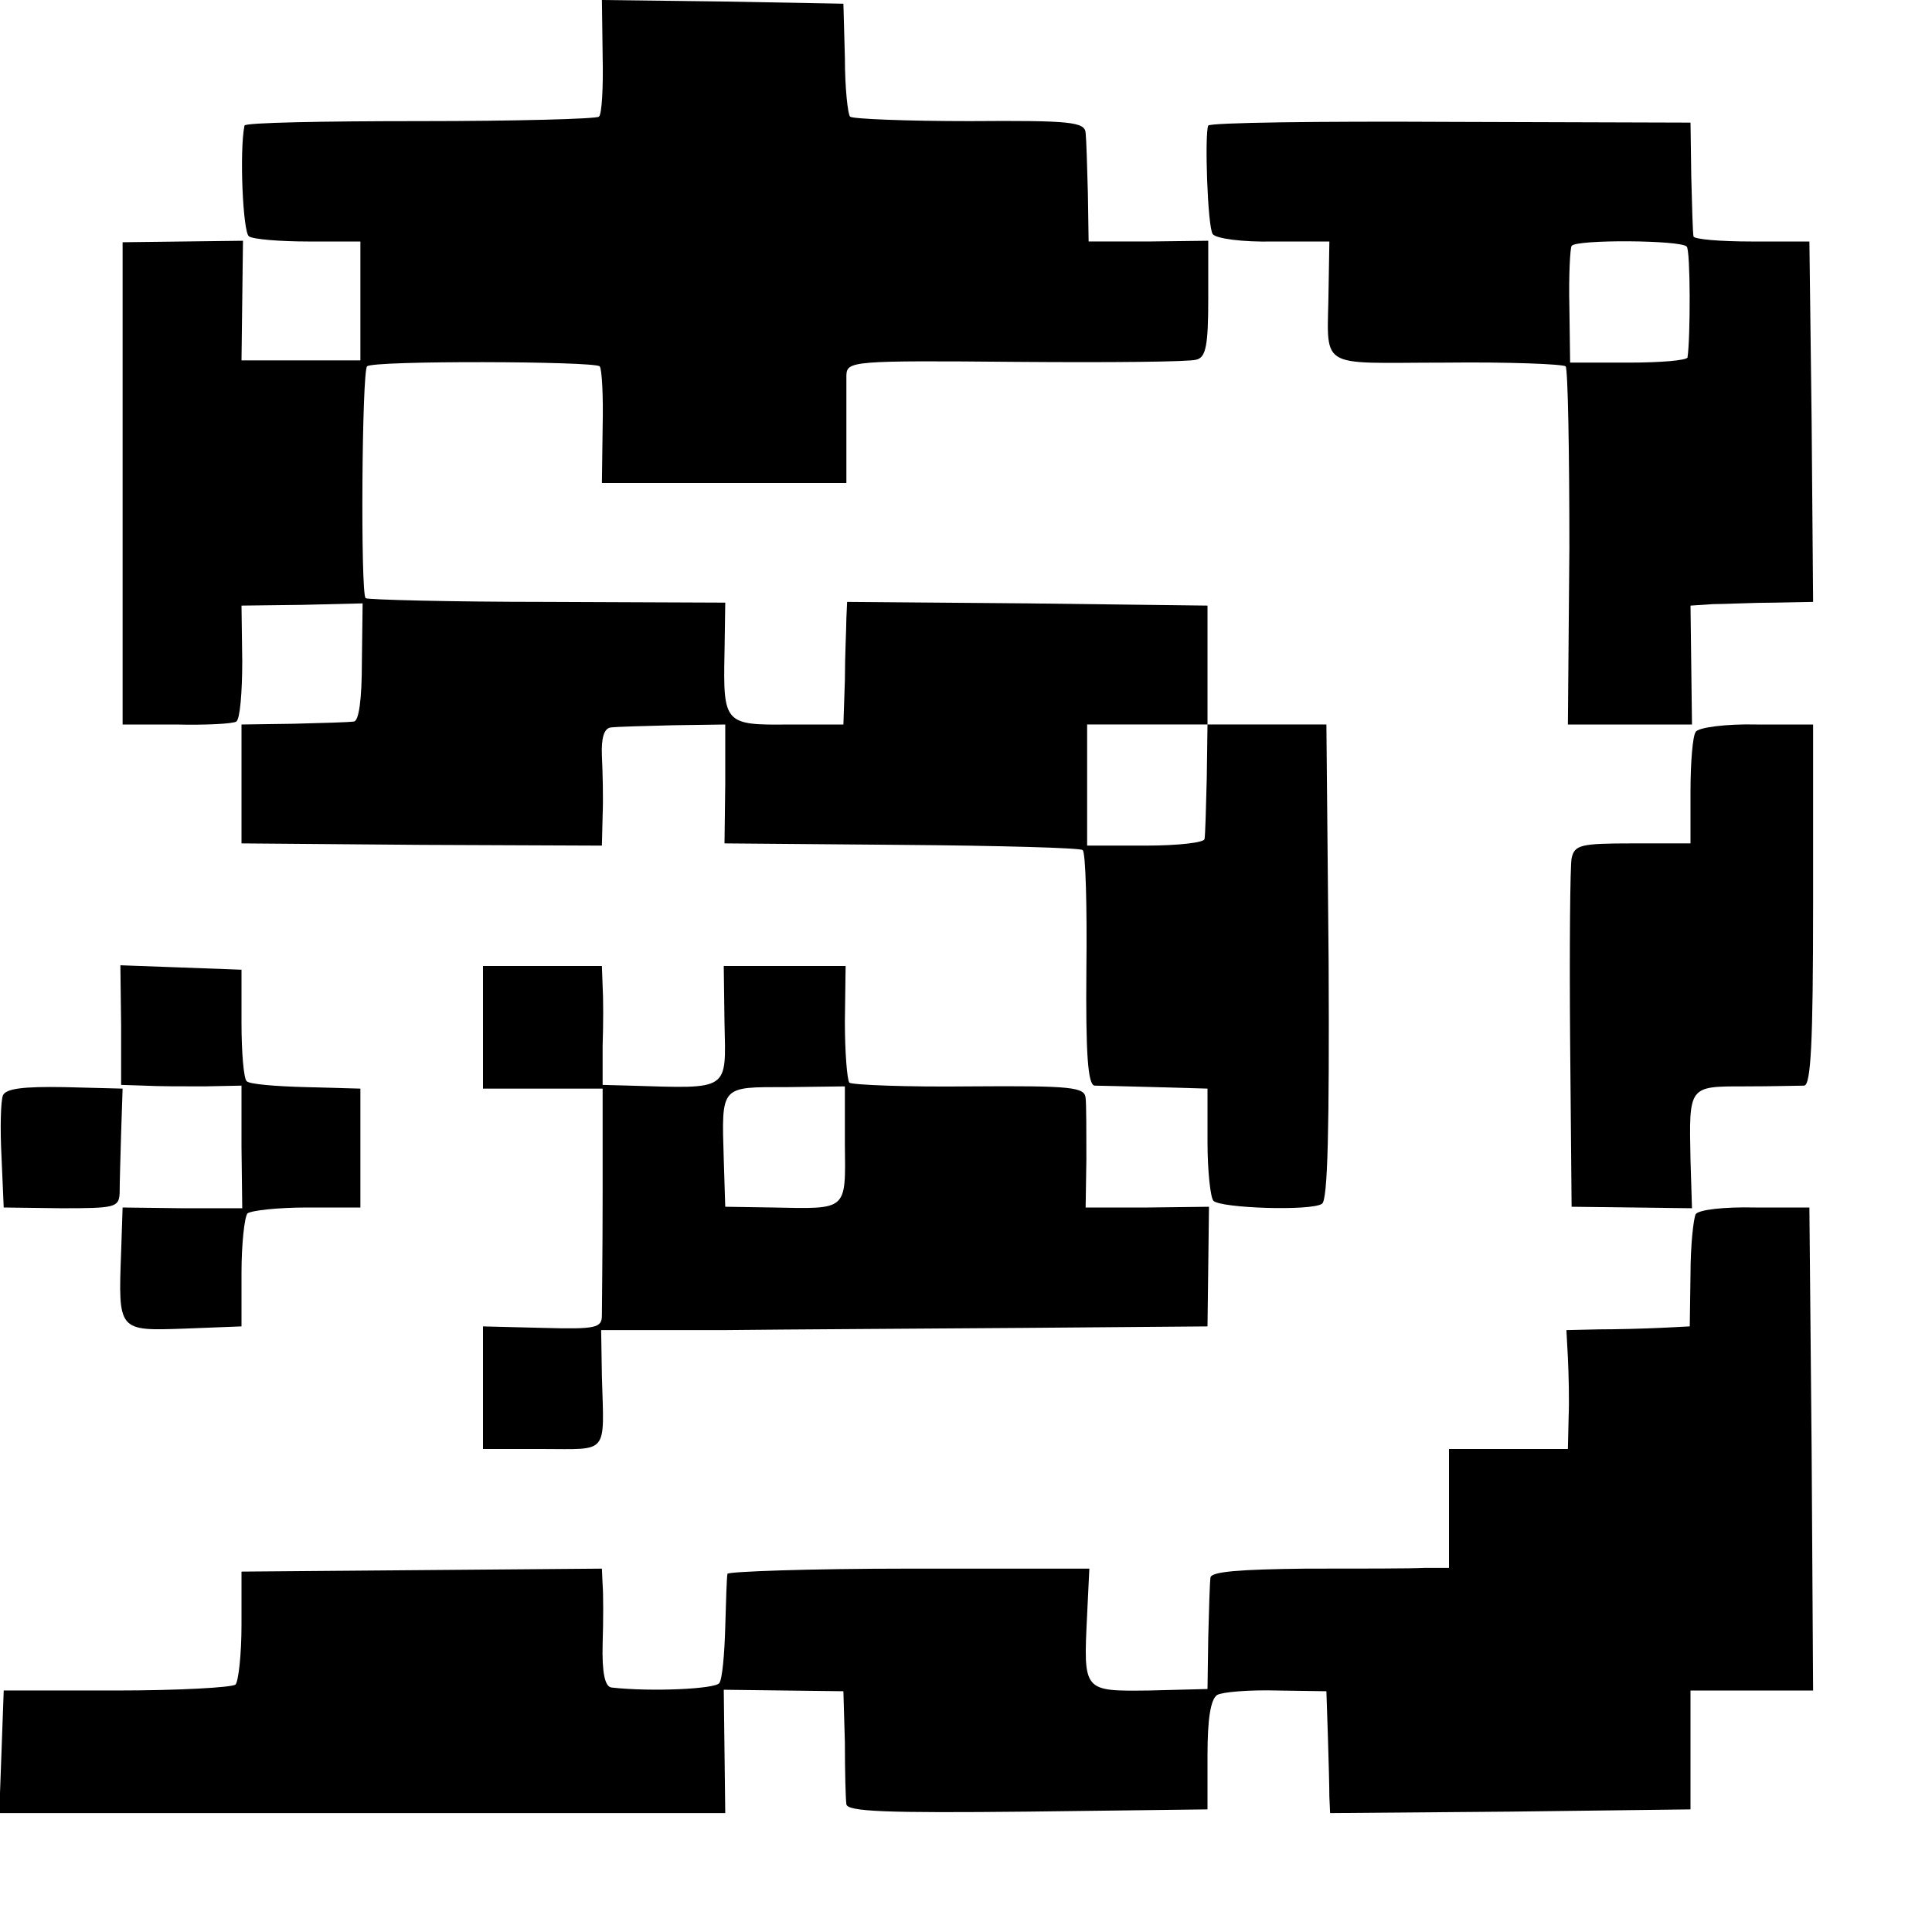 <?xml version="1.0" standalone="no"?>
<!DOCTYPE svg PUBLIC "-//W3C//DTD SVG 20010904//EN"
 "http://www.w3.org/TR/2001/REC-SVG-20010904/DTD/svg10.dtd">
<svg version="1.0" xmlns="http://www.w3.org/2000/svg"
 width="260pt" height="260pt" viewBox="0 0 260 260"
 preserveAspectRatio="xMidYMid meet">
<g transform="translate(0,260) scale(0.1,-0.1)"
fill="#000000" stroke="none">
<path d="M811 2525 c1 -42 -1 -79 -5 -82 -3 -3 -111 -6 -241 -6 -129 0 -236
-2 -236 -6 -7 -35 -2 -144 6 -149 5 -4 42 -7 80 -7 l70 0 0 -80 0 -80 -80 0
-80 0 1 81 1 80 -81 -1 -81 -1 0 -324 0 -325 72 0 c40 -1 77 1 81 4 5 3 8 40
8 81 l-1 75 81 1 82 2 -1 -79 c0 -50 -4 -80 -11 -80 -6 -1 -42 -2 -81 -3 l-70
-1 0 -80 0 -80 243 -2 242 -1 1 41 c1 23 0 59 -1 80 -1 24 3 37 12 38 7 1 45
2 84 3 l70 1 0 -80 -1 -80 238 -2 c131 -1 241 -4 244 -7 4 -3 6 -76 5 -161 -1
-113 2 -155 11 -156 7 0 43 -1 82 -2 l70 -2 0 -72 c0 -39 4 -75 8 -79 10 -10
132 -14 146 -4 8 4 10 104 9 325 l-3 320 -80 0 -80 0 -1 -72 c-1 -40 -2 -77
-3 -82 0 -5 -36 -9 -80 -9 l-78 0 0 82 0 81 81 0 81 0 0 80 0 80 -242 3 -243
2 -1 -22 c0 -13 -2 -50 -2 -83 l-2 -60 -73 0 c-87 -1 -89 1 -87 97 l1 67 -240
1 c-132 0 -242 3 -244 5 -7 7 -5 306 2 312 7 8 306 7 313 0 3 -3 5 -40 4 -81
l-1 -76 165 0 164 0 0 63 c0 34 0 71 0 82 1 19 7 20 229 18 125 -1 234 0 242
3 13 3 16 20 16 82 l0 78 -81 -1 -80 0 -1 65 c-1 36 -2 72 -3 81 -1 15 -20 17
-156 16 -86 0 -158 3 -161 6 -3 3 -7 38 -7 79 l-2 73 -163 3 -162 2 1 -75z"/>
<path d="M1626 2431 c-5 -11 -1 -136 6 -146 4 -6 40 -11 82 -10 l75 0 -1 -60
c-1 -115 -20 -103 157 -103 86 1 158 -2 162 -5 3 -4 5 -114 5 -244 l-2 -238
84 0 83 0 -1 80 -1 80 30 2 c17 0 54 2 83 2 l52 1 -2 243 -3 242 -77 0 c-43 0
-79 3 -79 7 -1 5 -2 41 -3 81 l-1 72 -323 1 c-177 1 -324 -1 -326 -5z m644
-163 c5 -6 5 -122 1 -149 -1 -4 -36 -7 -80 -7 l-78 0 -1 75 c-1 42 1 79 3 82
5 9 149 8 155 -1z"/>
<path d="M2282 1615 c-4 -5 -7 -41 -7 -80 l0 -70 -78 0 c-70 0 -78 -2 -82 -20
-2 -11 -3 -121 -2 -245 l2 -224 81 -1 81 -1 -2 65 c-2 100 -3 99 73 99 37 0
73 1 80 1 9 1 12 57 12 244 l0 242 -76 0 c-41 1 -79 -4 -82 -10z"/>
<path d="M163 1220 l0 -80 31 -1 c17 -1 54 -1 81 -1 l50 1 0 -83 1 -82 -81 0
-80 1 -2 -60 c-4 -107 -4 -106 85 -103 l77 3 0 72 c0 39 4 75 8 80 5 4 41 8
80 8 l72 0 0 80 0 80 -73 2 c-41 1 -77 4 -80 8 -4 3 -7 39 -7 78 l0 72 -81 3
-82 3 1 -81z"/>
<path d="M650 1218 l0 -83 81 0 80 0 0 -142 c0 -79 -1 -152 -1 -163 0 -17 -7
-19 -80 -17 l-80 2 0 -82 0 -83 80 0 c90 0 83 -9 80 98 l-1 62 163 0 c90 1
273 2 408 3 l245 2 1 80 1 81 -83 -1 -83 0 1 65 c0 36 0 73 -1 82 -1 15 -17
17 -156 16 -85 -1 -158 2 -162 5 -3 4 -6 41 -6 82 l1 75 -82 0 -82 0 1 -76 c2
-93 8 -89 -127 -85 l-37 1 0 53 c1 28 1 64 0 80 l-1 27 -80 0 -80 0 0 -82z
m487 -158 c1 -90 4 -87 -97 -85 l-64 1 -2 64 c-3 100 -5 97 85 97 l78 1 0 -78z"/>
<path d="M4 1126 c-3 -7 -4 -44 -2 -82 l3 -69 78 -1 c71 0 77 1 78 20 0 12 1
48 2 81 l2 60 -78 2 c-56 1 -79 -2 -83 -11z"/>
<path d="M2282 966 c-3 -6 -7 -42 -7 -81 l-1 -70 -40 -2 c-21 -1 -58 -2 -82
-2 l-44 -1 2 -37 c1 -21 2 -57 1 -80 l-1 -43 -80 0 -80 0 0 -80 0 -80 -32 0
c-18 -1 -90 -1 -160 -1 -90 -1 -128 -4 -129 -12 -1 -7 -2 -43 -3 -81 l-1 -69
-78 -2 c-90 -1 -89 -2 -84 102 l3 62 -243 0 c-134 0 -244 -4 -244 -7 -1 -4 -2
-36 -3 -72 -1 -36 -4 -70 -8 -75 -5 -8 -92 -12 -145 -6 -9 1 -13 20 -12 59 1
31 1 67 0 79 l-1 22 -242 -2 -243 -2 0 -72 c0 -39 -4 -75 -8 -80 -5 -4 -77 -8
-160 -8 l-152 0 -3 -83 -3 -82 489 0 488 0 -1 83 -1 83 80 -1 81 -1 2 -69 c0
-39 1 -76 2 -83 1 -10 53 -12 244 -10 l242 3 0 73 c0 48 4 75 13 81 7 4 43 7
80 6 l67 -1 2 -60 c1 -32 2 -69 2 -82 l1 -22 243 2 242 3 0 80 0 80 83 0 82 0
-2 325 -3 325 -73 0 c-42 1 -76 -3 -80 -9z"/>
</g>
</svg>
